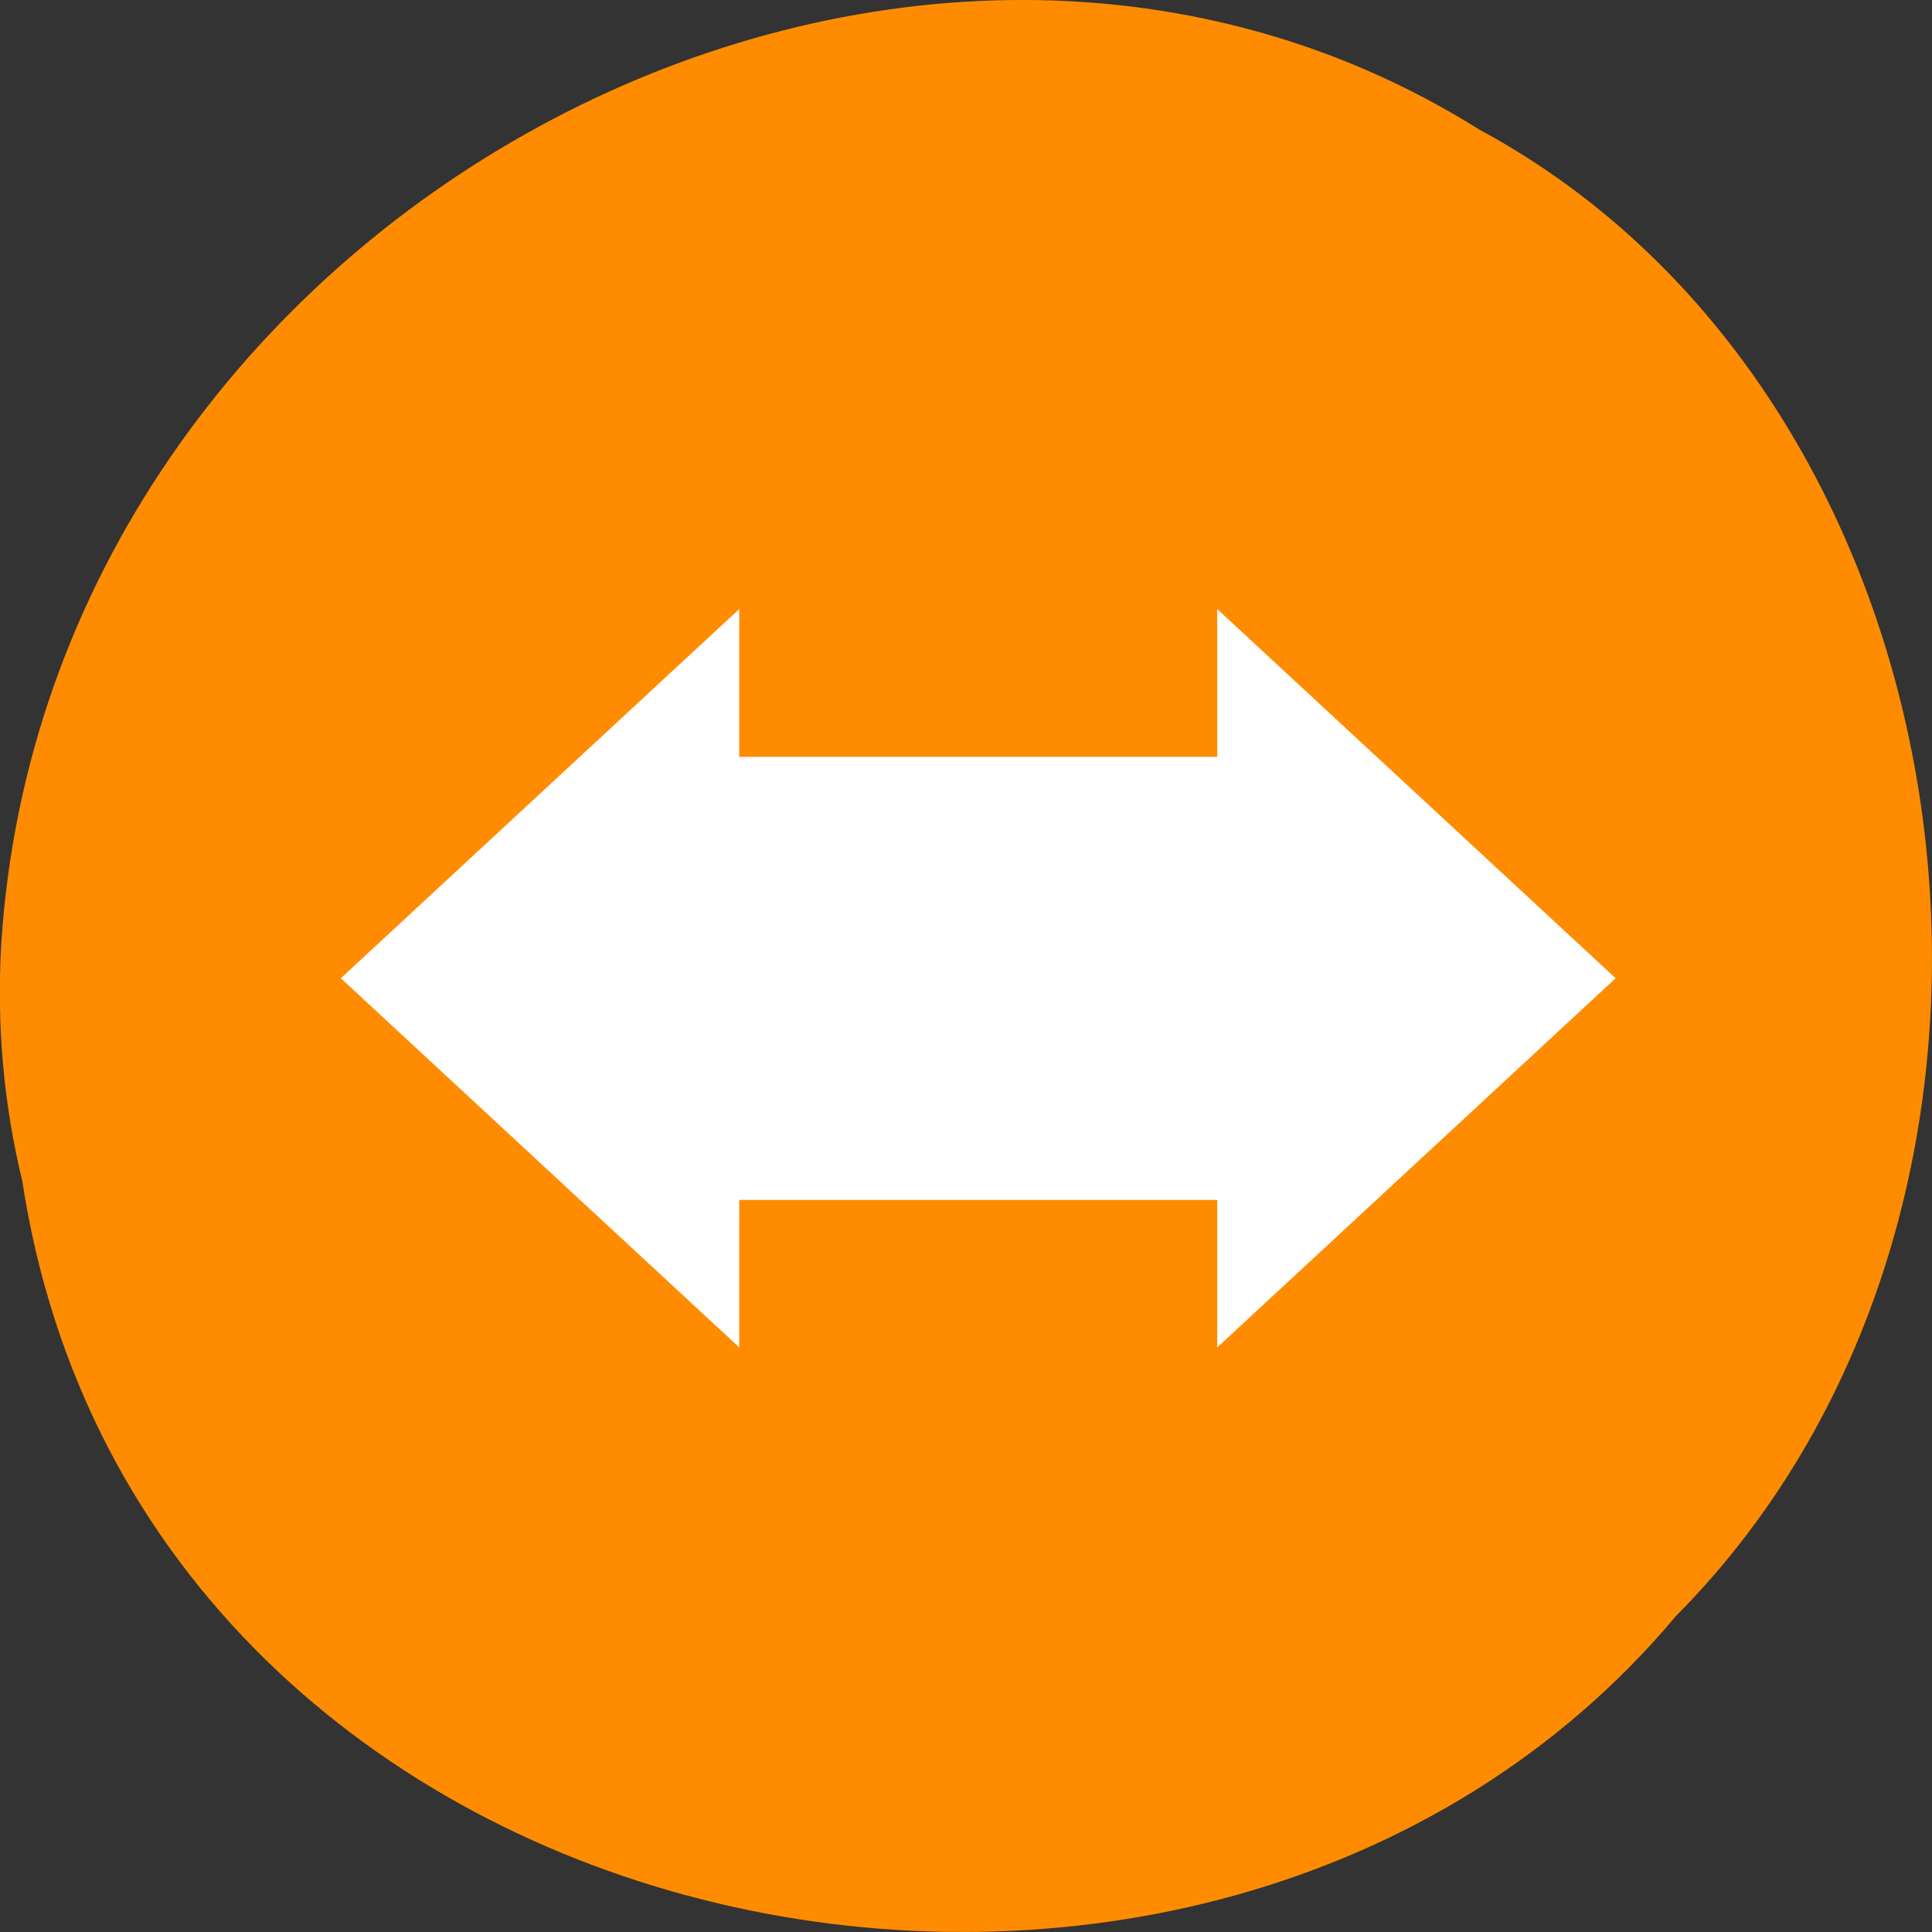 <svg xmlns="http://www.w3.org/2000/svg" viewBox="0 0 24 24"><rect x="0" y="0" width="24" height="24" fill="#333333" stroke="none"/><path d="m 0.277 14.672 c 1.488 9.758 14.707 12.367 20.543 5.402 c 5.137 -5.172 3.855 -15.07 -2.445 -18.465 c -7.238 -4.543 -17.781 1.07 -18.359 10.113 c -0.059 0.988 0.027 1.992 0.262 2.953" fill="#ff8c00"/><path d="m 20.07 12.152 l -4.949 -4.586 v 1.836 h -5.938 v -1.836 l -4.949 4.586 l 4.949 4.586 v -1.832 h 5.938 v 1.832" fill="#fff"/></svg>